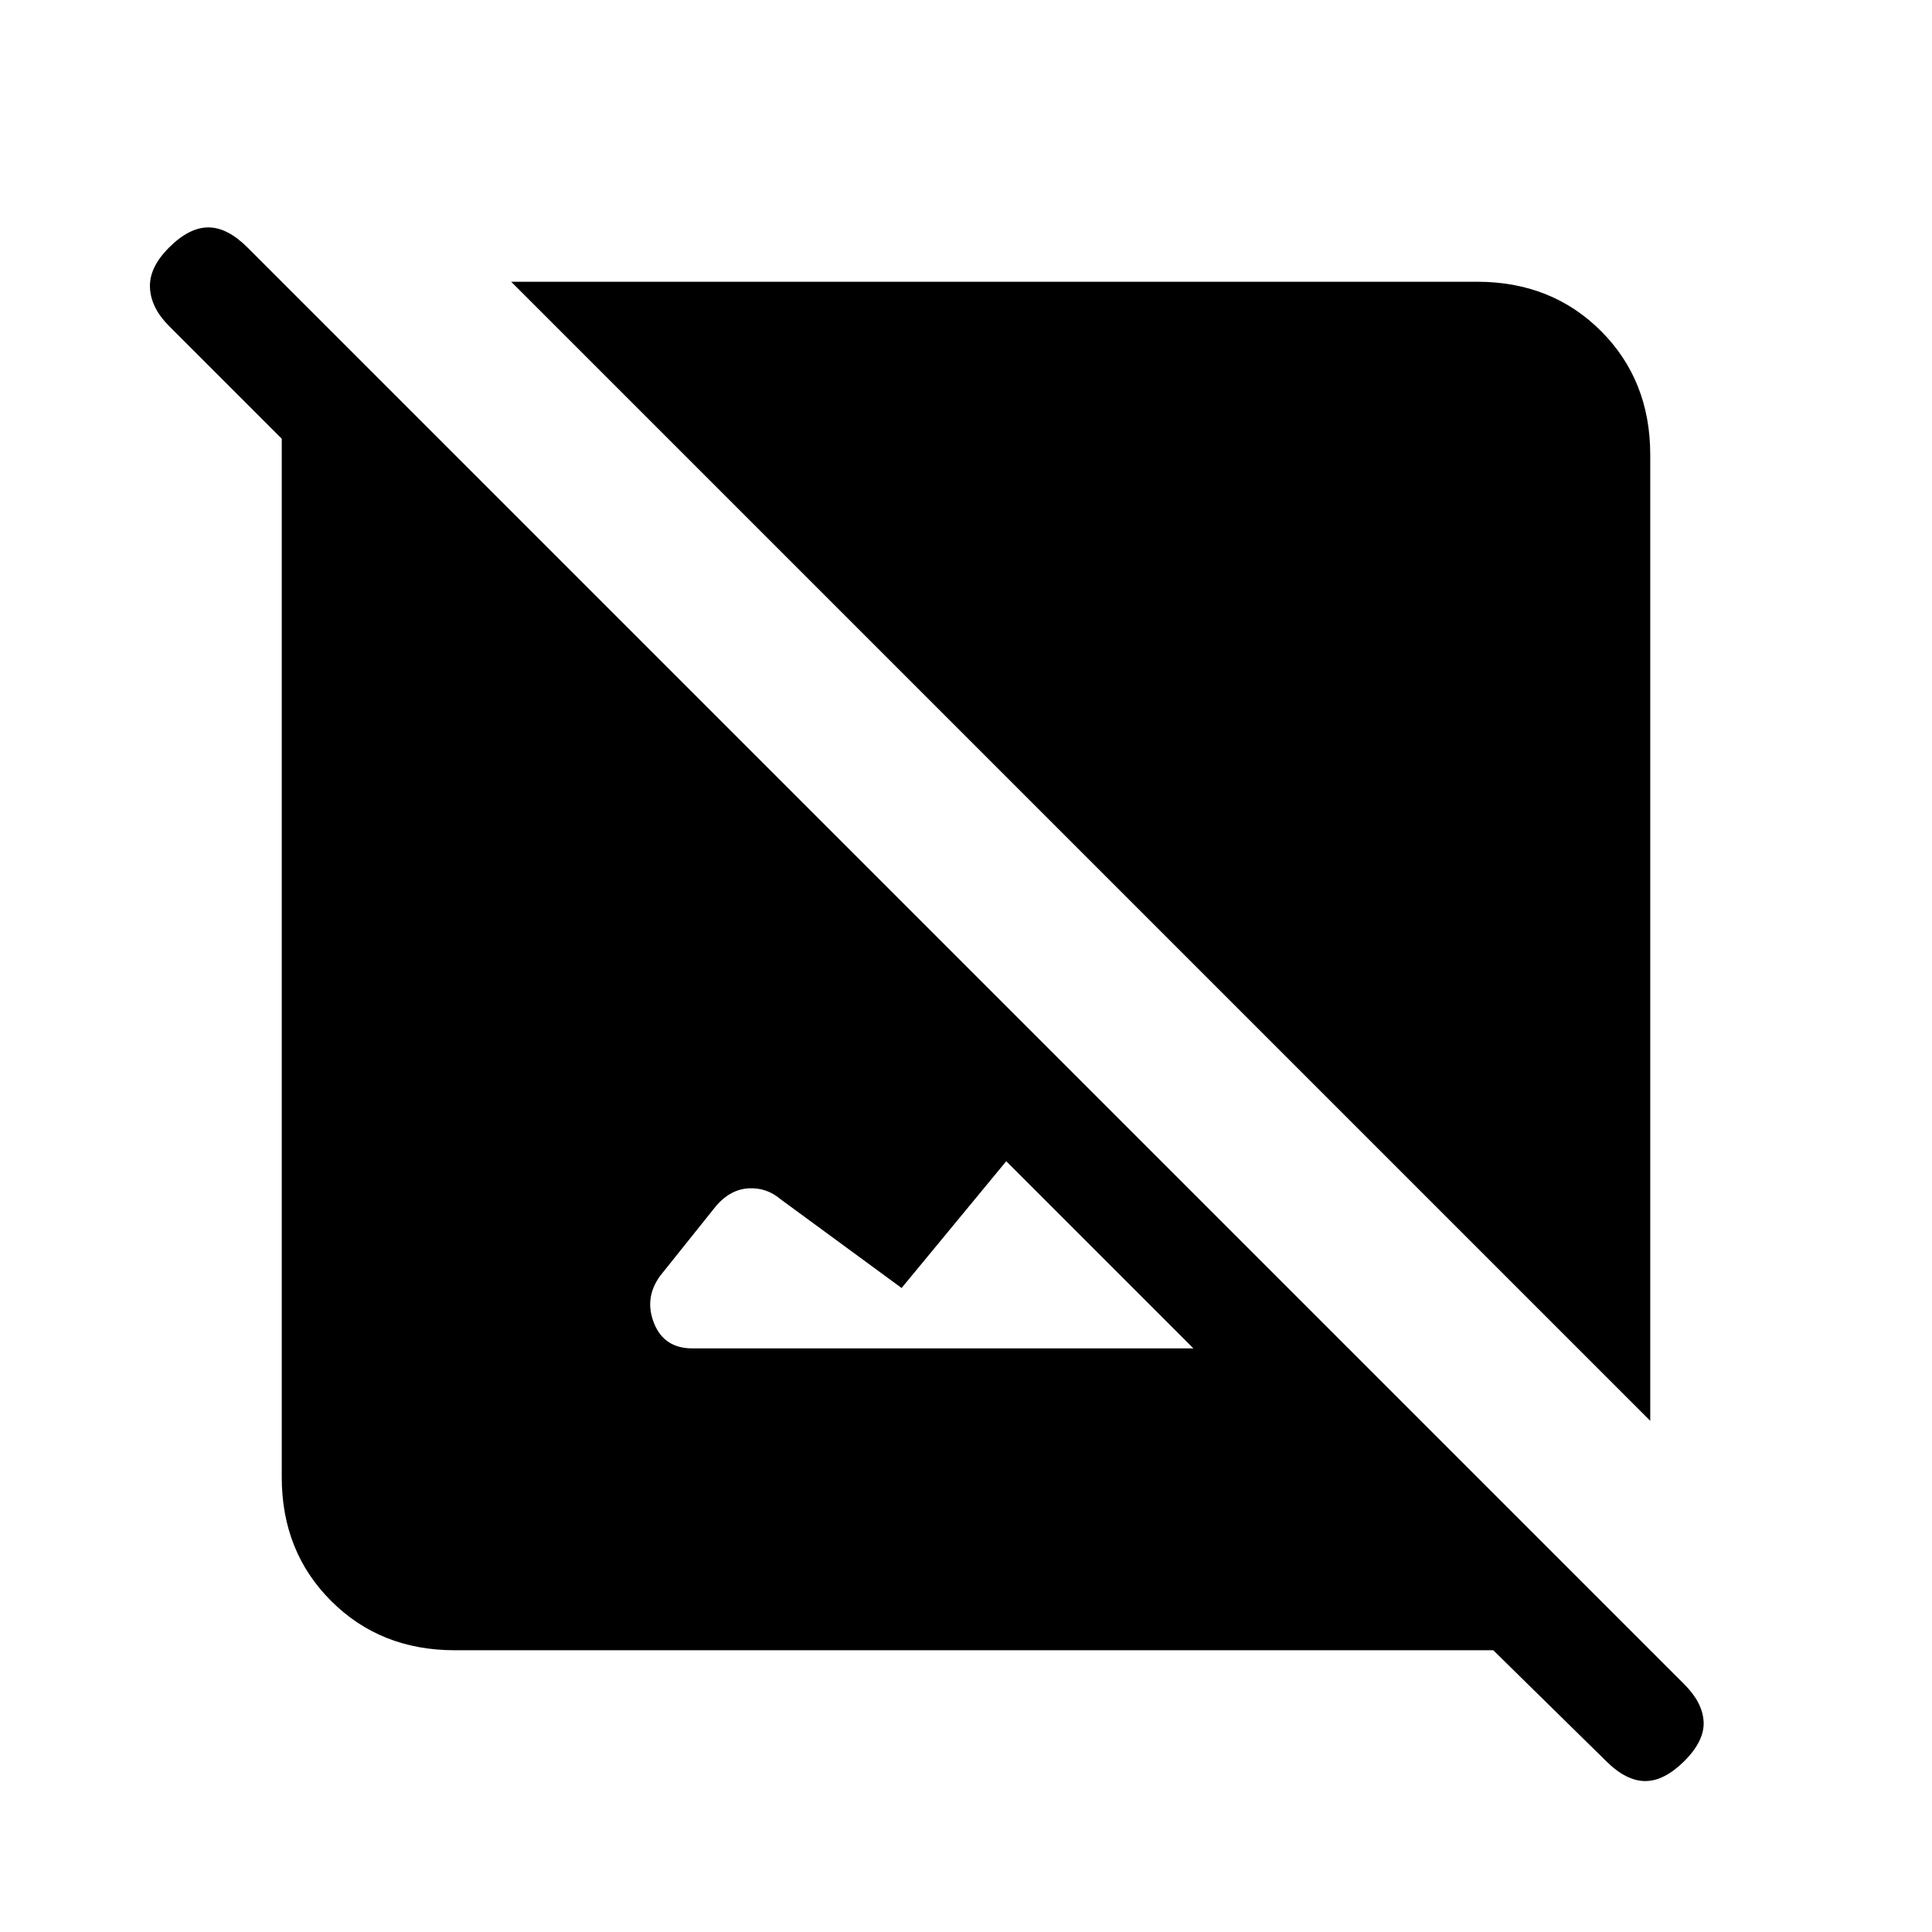<svg xmlns="http://www.w3.org/2000/svg" height="24" width="24"><path d="M20.5 17.65 6.35 3.5h12q.925 0 1.538.612.612.613.612 1.538Zm-.55 4.225-1.4-1.375H5.65q-.925 0-1.537-.613-.613-.612-.613-1.537V5.45l-1.4-1.4q-.225-.225-.237-.475-.013-.25.237-.5t.488-.25q.237 0 .487.25l17.85 17.85q.225.225.238.462.012.238-.238.488t-.487.25q-.238 0-.488-.25ZM8.6 16.75h6.225L12.5 14.425 11.2 16l-1.5-1.1q-.175-.15-.4-.138-.225.013-.4.213l-.7.875q-.2.275-.075.588.125.312.475.312Z"/></svg>